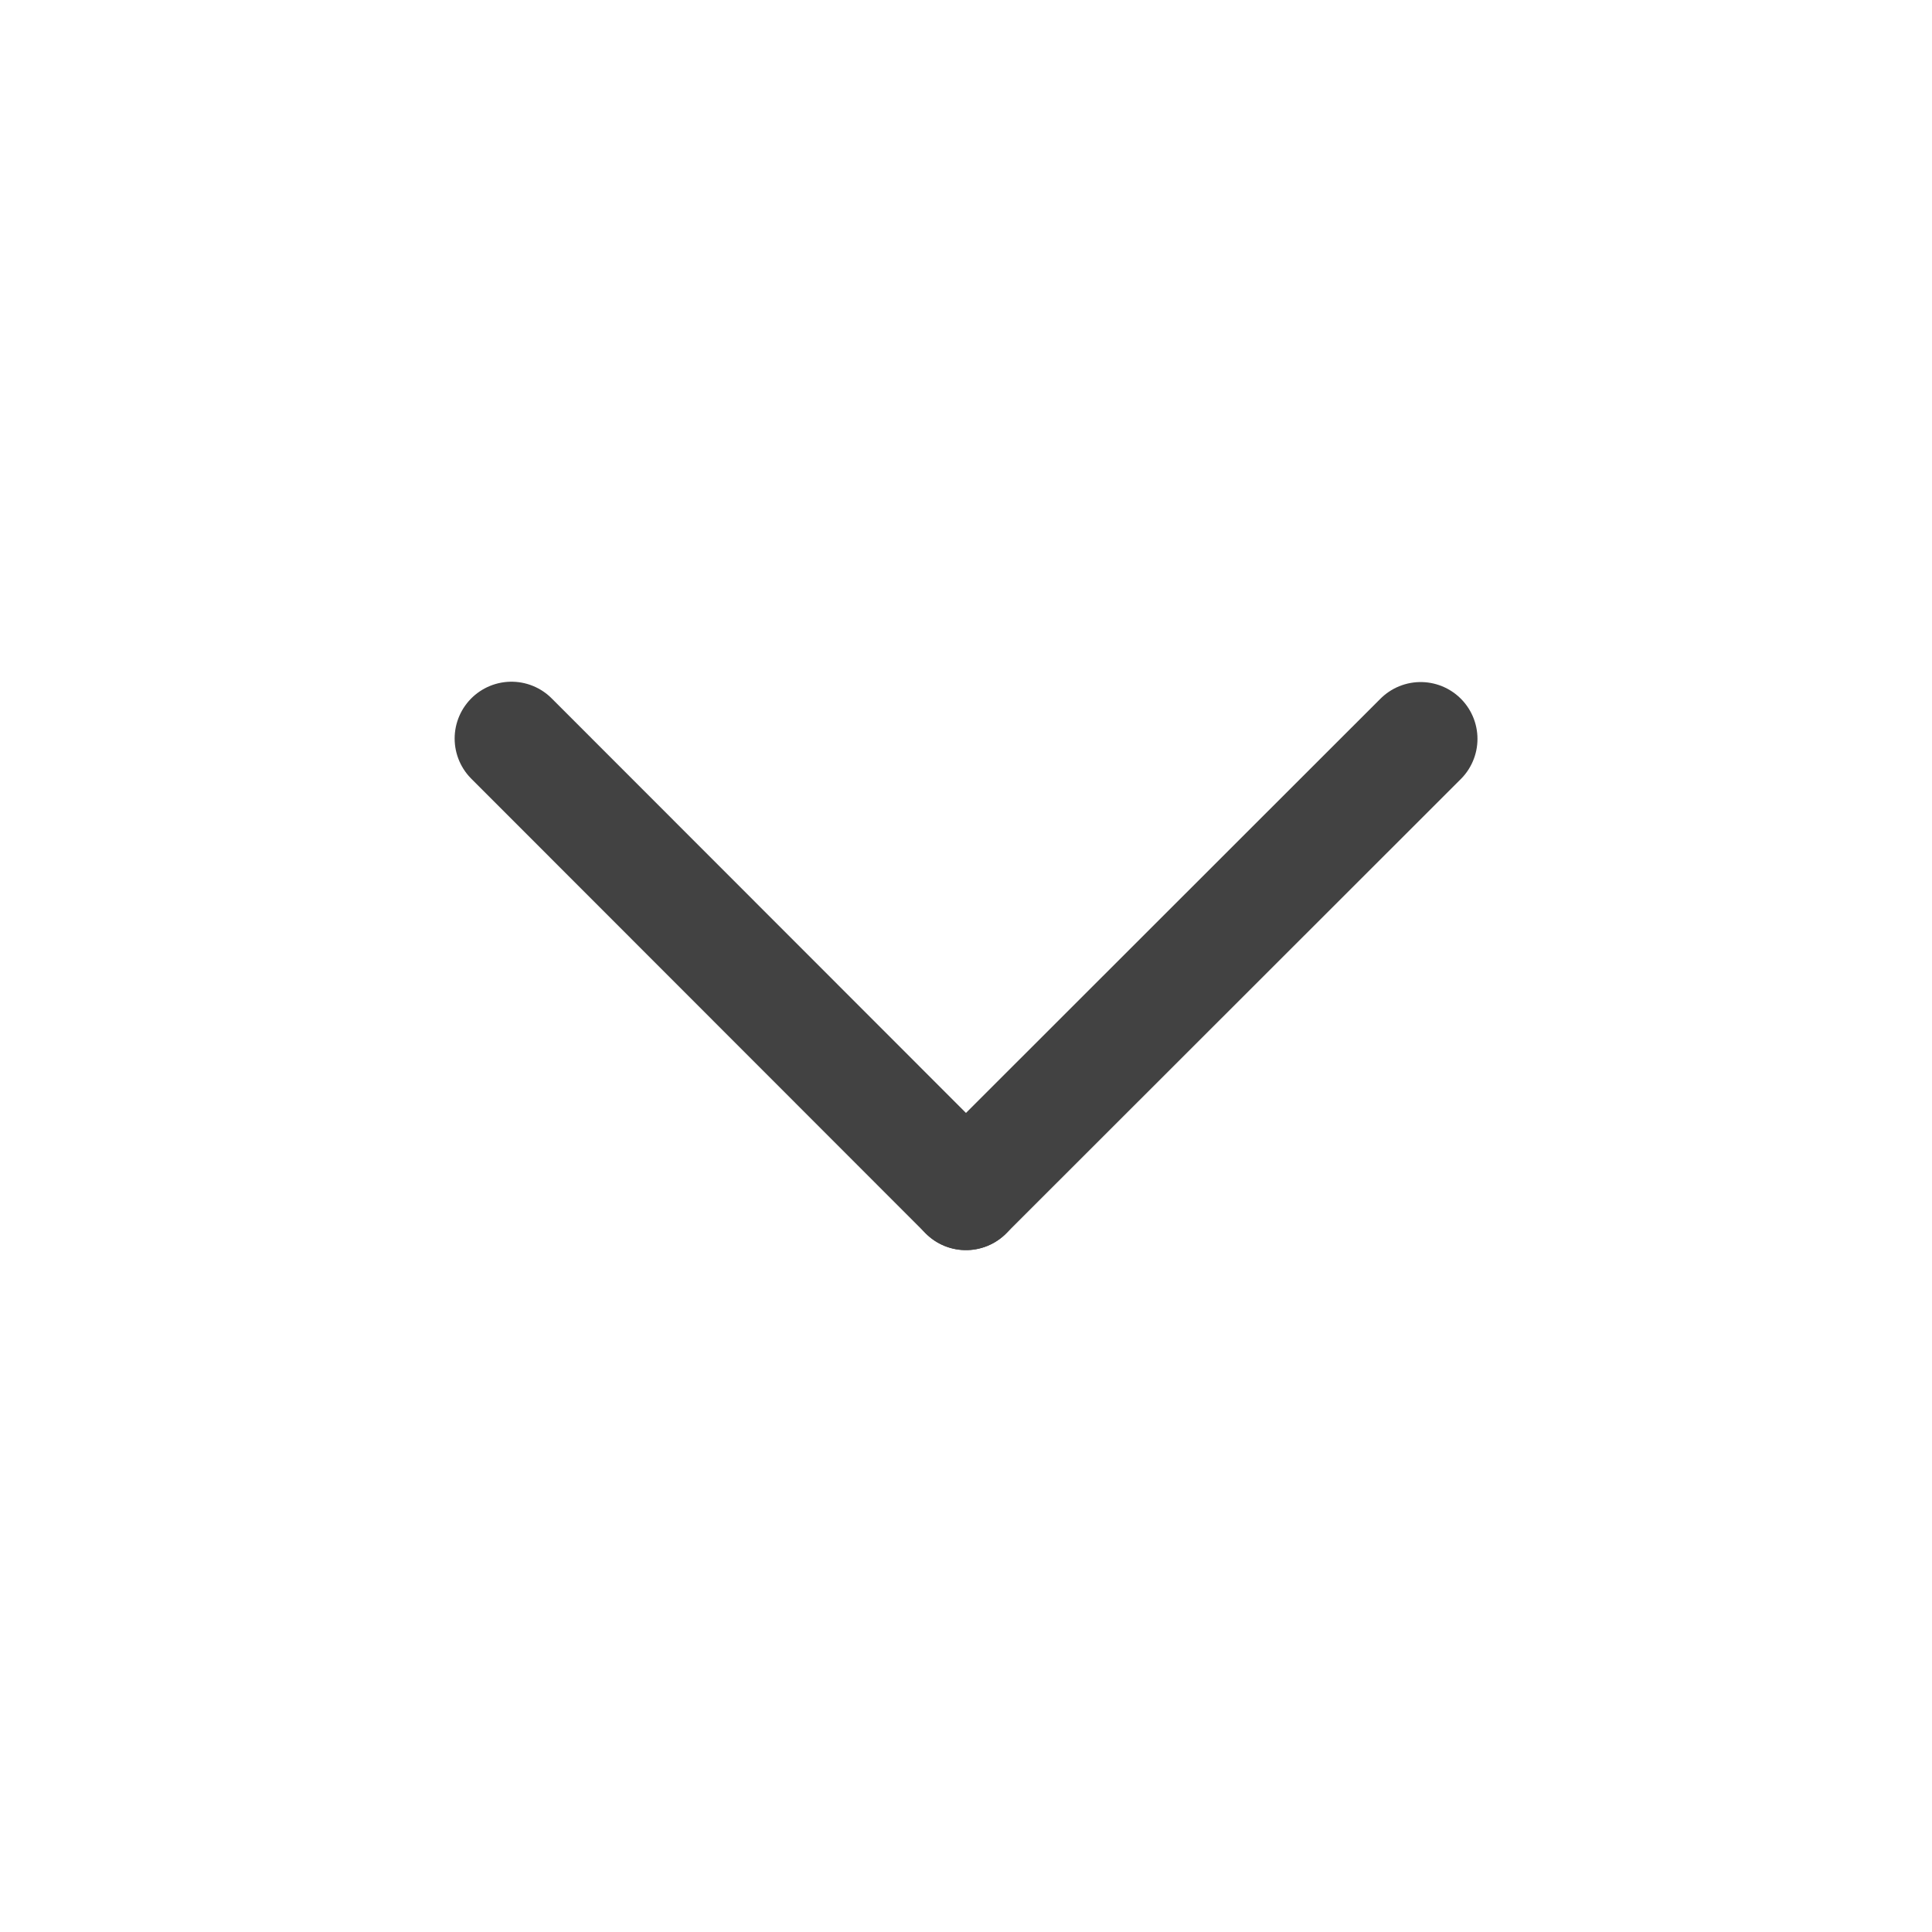 <svg width="34" height="34" viewBox="0 0 34 34" fill="none" xmlns="http://www.w3.org/2000/svg">
<path d="M16.999 21L25.001 13.003" stroke="#424242" stroke-width="2" stroke-linecap="round" stroke-linejoin="round"/>
<path d="M16.999 21L9.001 12.997" stroke="#424242" stroke-width="2" stroke-linecap="round" stroke-linejoin="round"/>
</svg>
